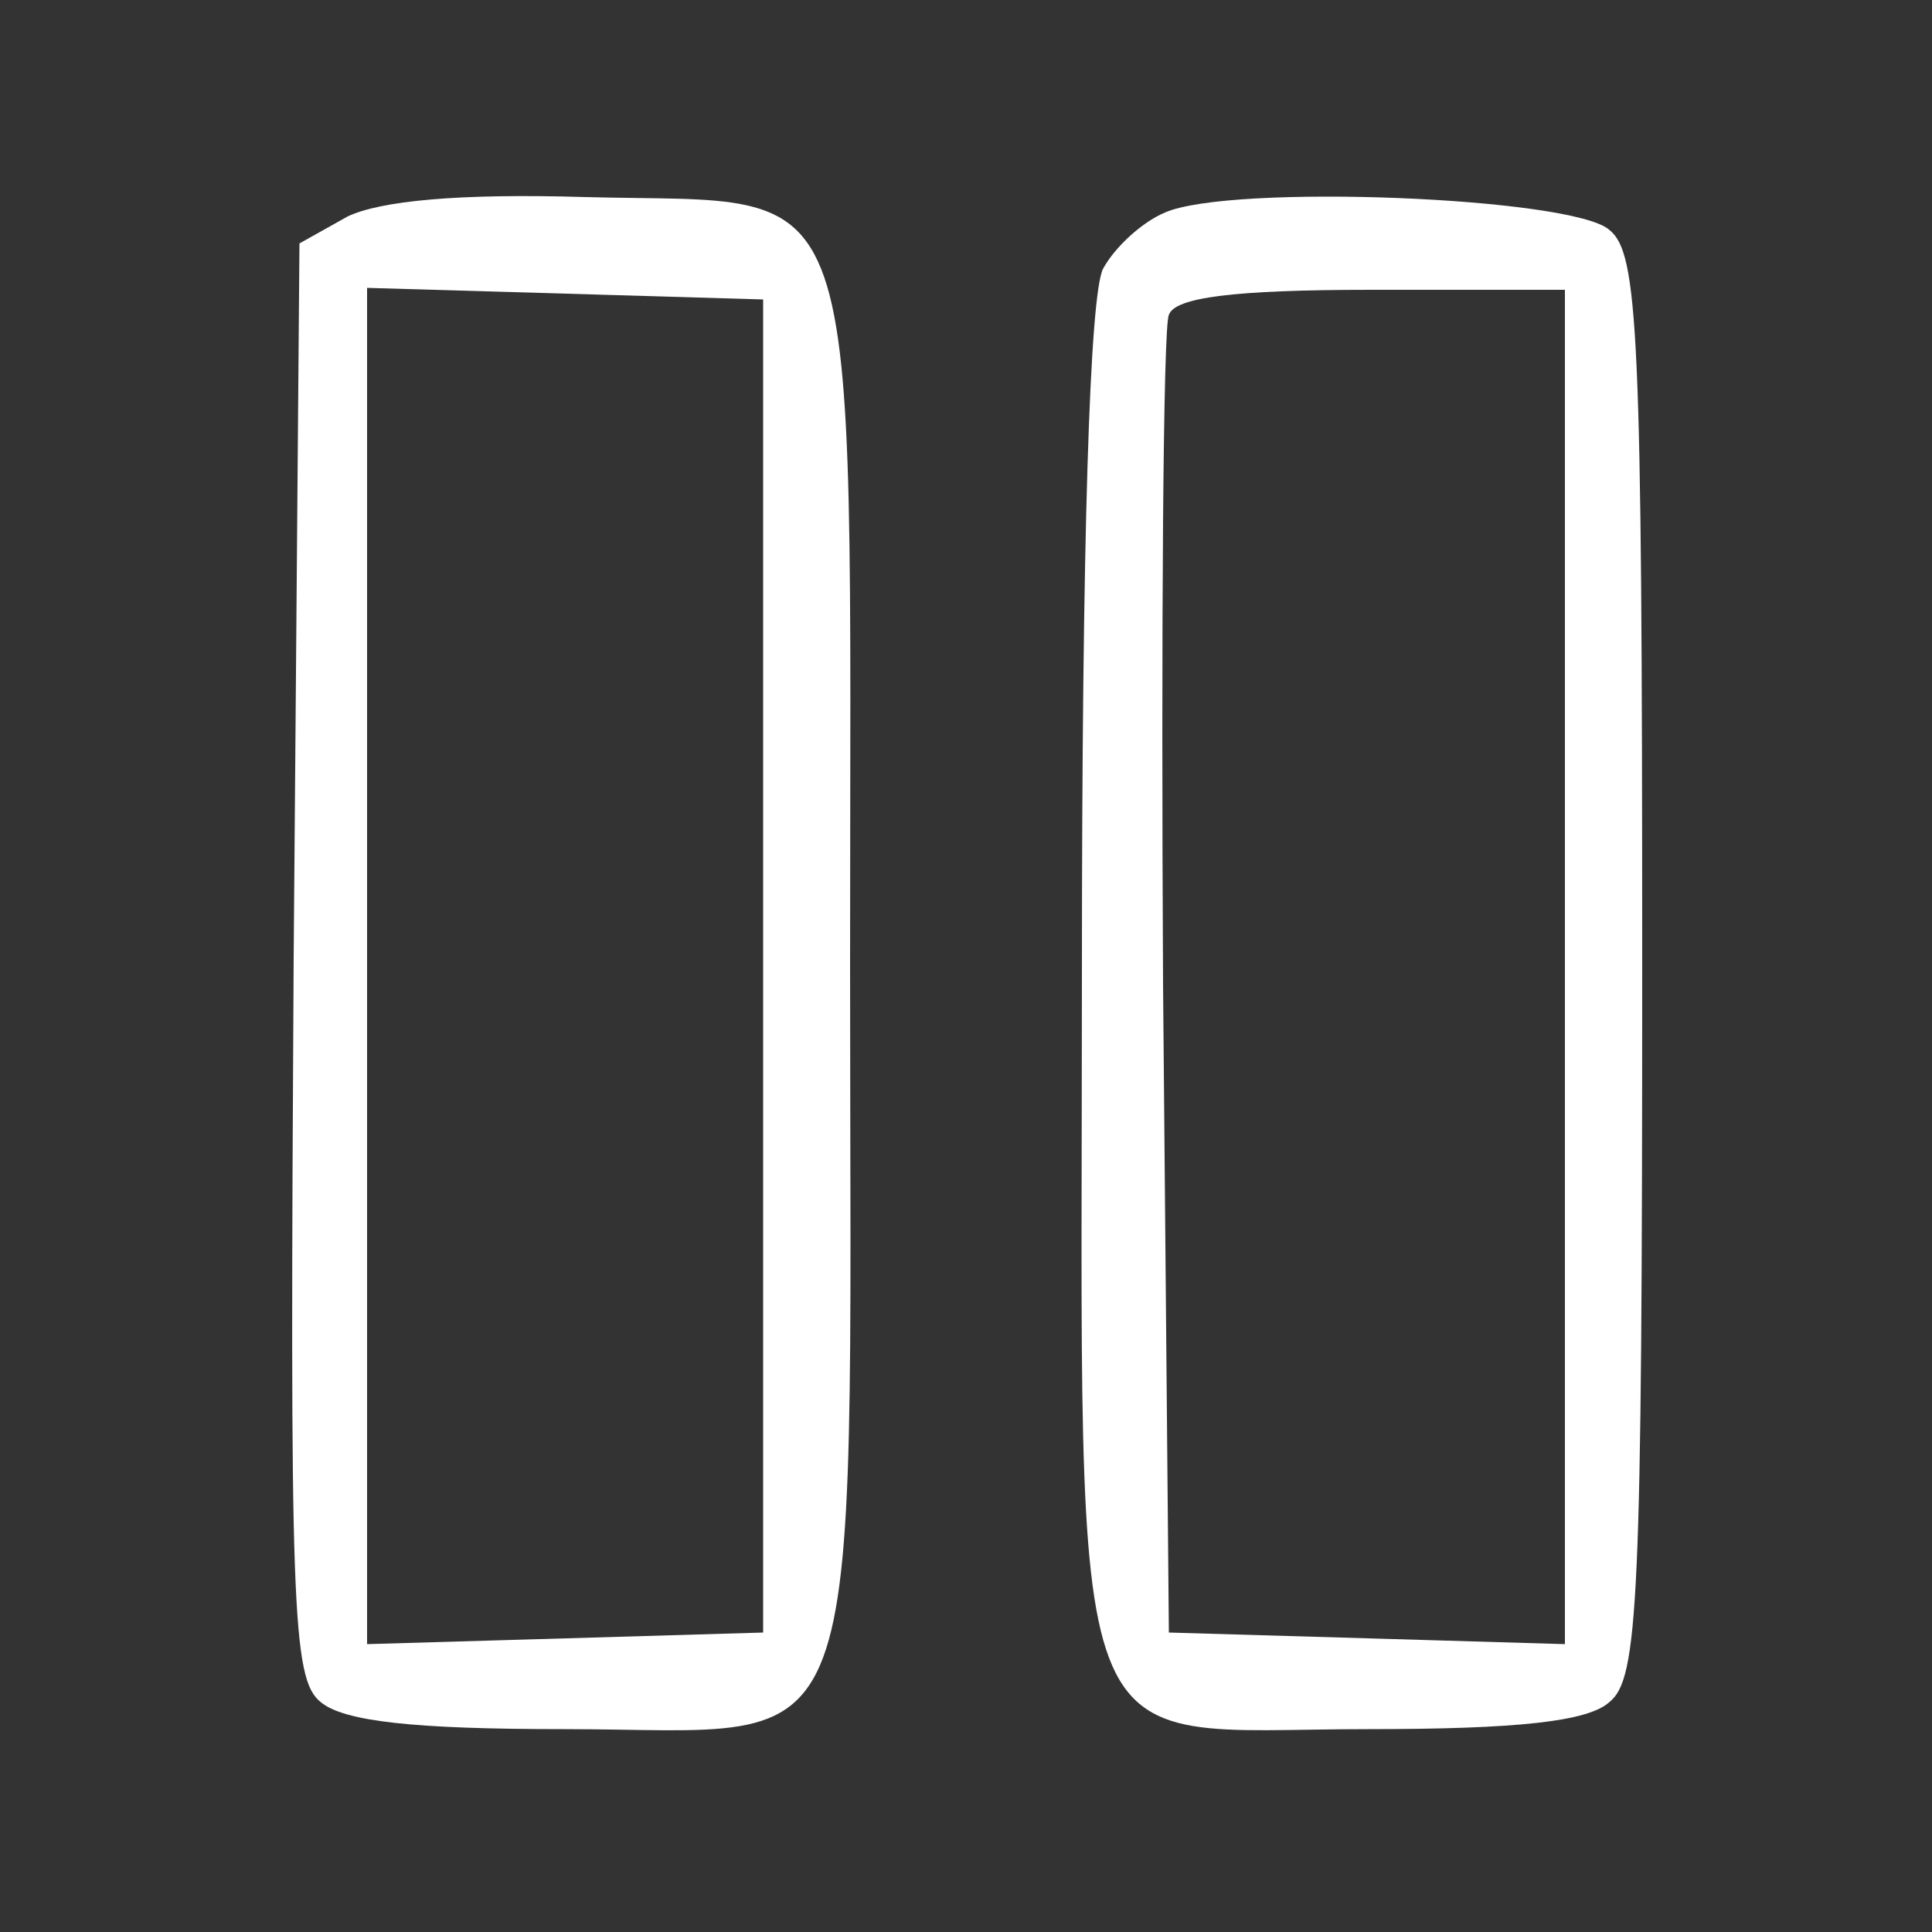 <?xml version="1.0" standalone="no"?>
<!DOCTYPE svg PUBLIC "-//W3C//DTD SVG 20010904//EN"
 "http://www.w3.org/TR/2001/REC-SVG-20010904/DTD/svg10.dtd">
<svg version="1.0" xmlns="http://www.w3.org/2000/svg"
 width="100pt" height="100pt" viewBox="0 0 100 100"
 preserveAspectRatio="xMidYMid meet">

<rect x="0" y="0" width="100" height="100" fill="#333333" stroke="none"/>

<g transform="translate(0,100) scale(0.1,-0.1)"
fill="#fff" stroke="none">
<path d="M180 888 l-25 -14 -3 -370 c-2 -336 -1 -373 14 -385 12 -10 48 -14
126 -14 160 0 148 -33 148 395 0 424 10 394 -137 398 -66 2 -106 -2 -123 -10z
m215 -388 l0 -345 -102 -3 -103 -3 0 351 0 351 103 -3 102 -3 0 -345z"/>
<path d="M603 890 c-12 -5 -26 -18 -32 -29 -7 -13 -11 -140 -11 -364 0 -424
-12 -392 148 -392 78 0 114 4 125 14 15 12 17 51 17 381 0 329 -2 369 -17 381
-19 17 -196 24 -230 9z m207 -390 l0 -351 -102 3 -103 3 -3 335 c-1 184 0 341
3 347 3 9 33 13 105 13 l100 0 0 -350z"/>
</g>
</svg>
